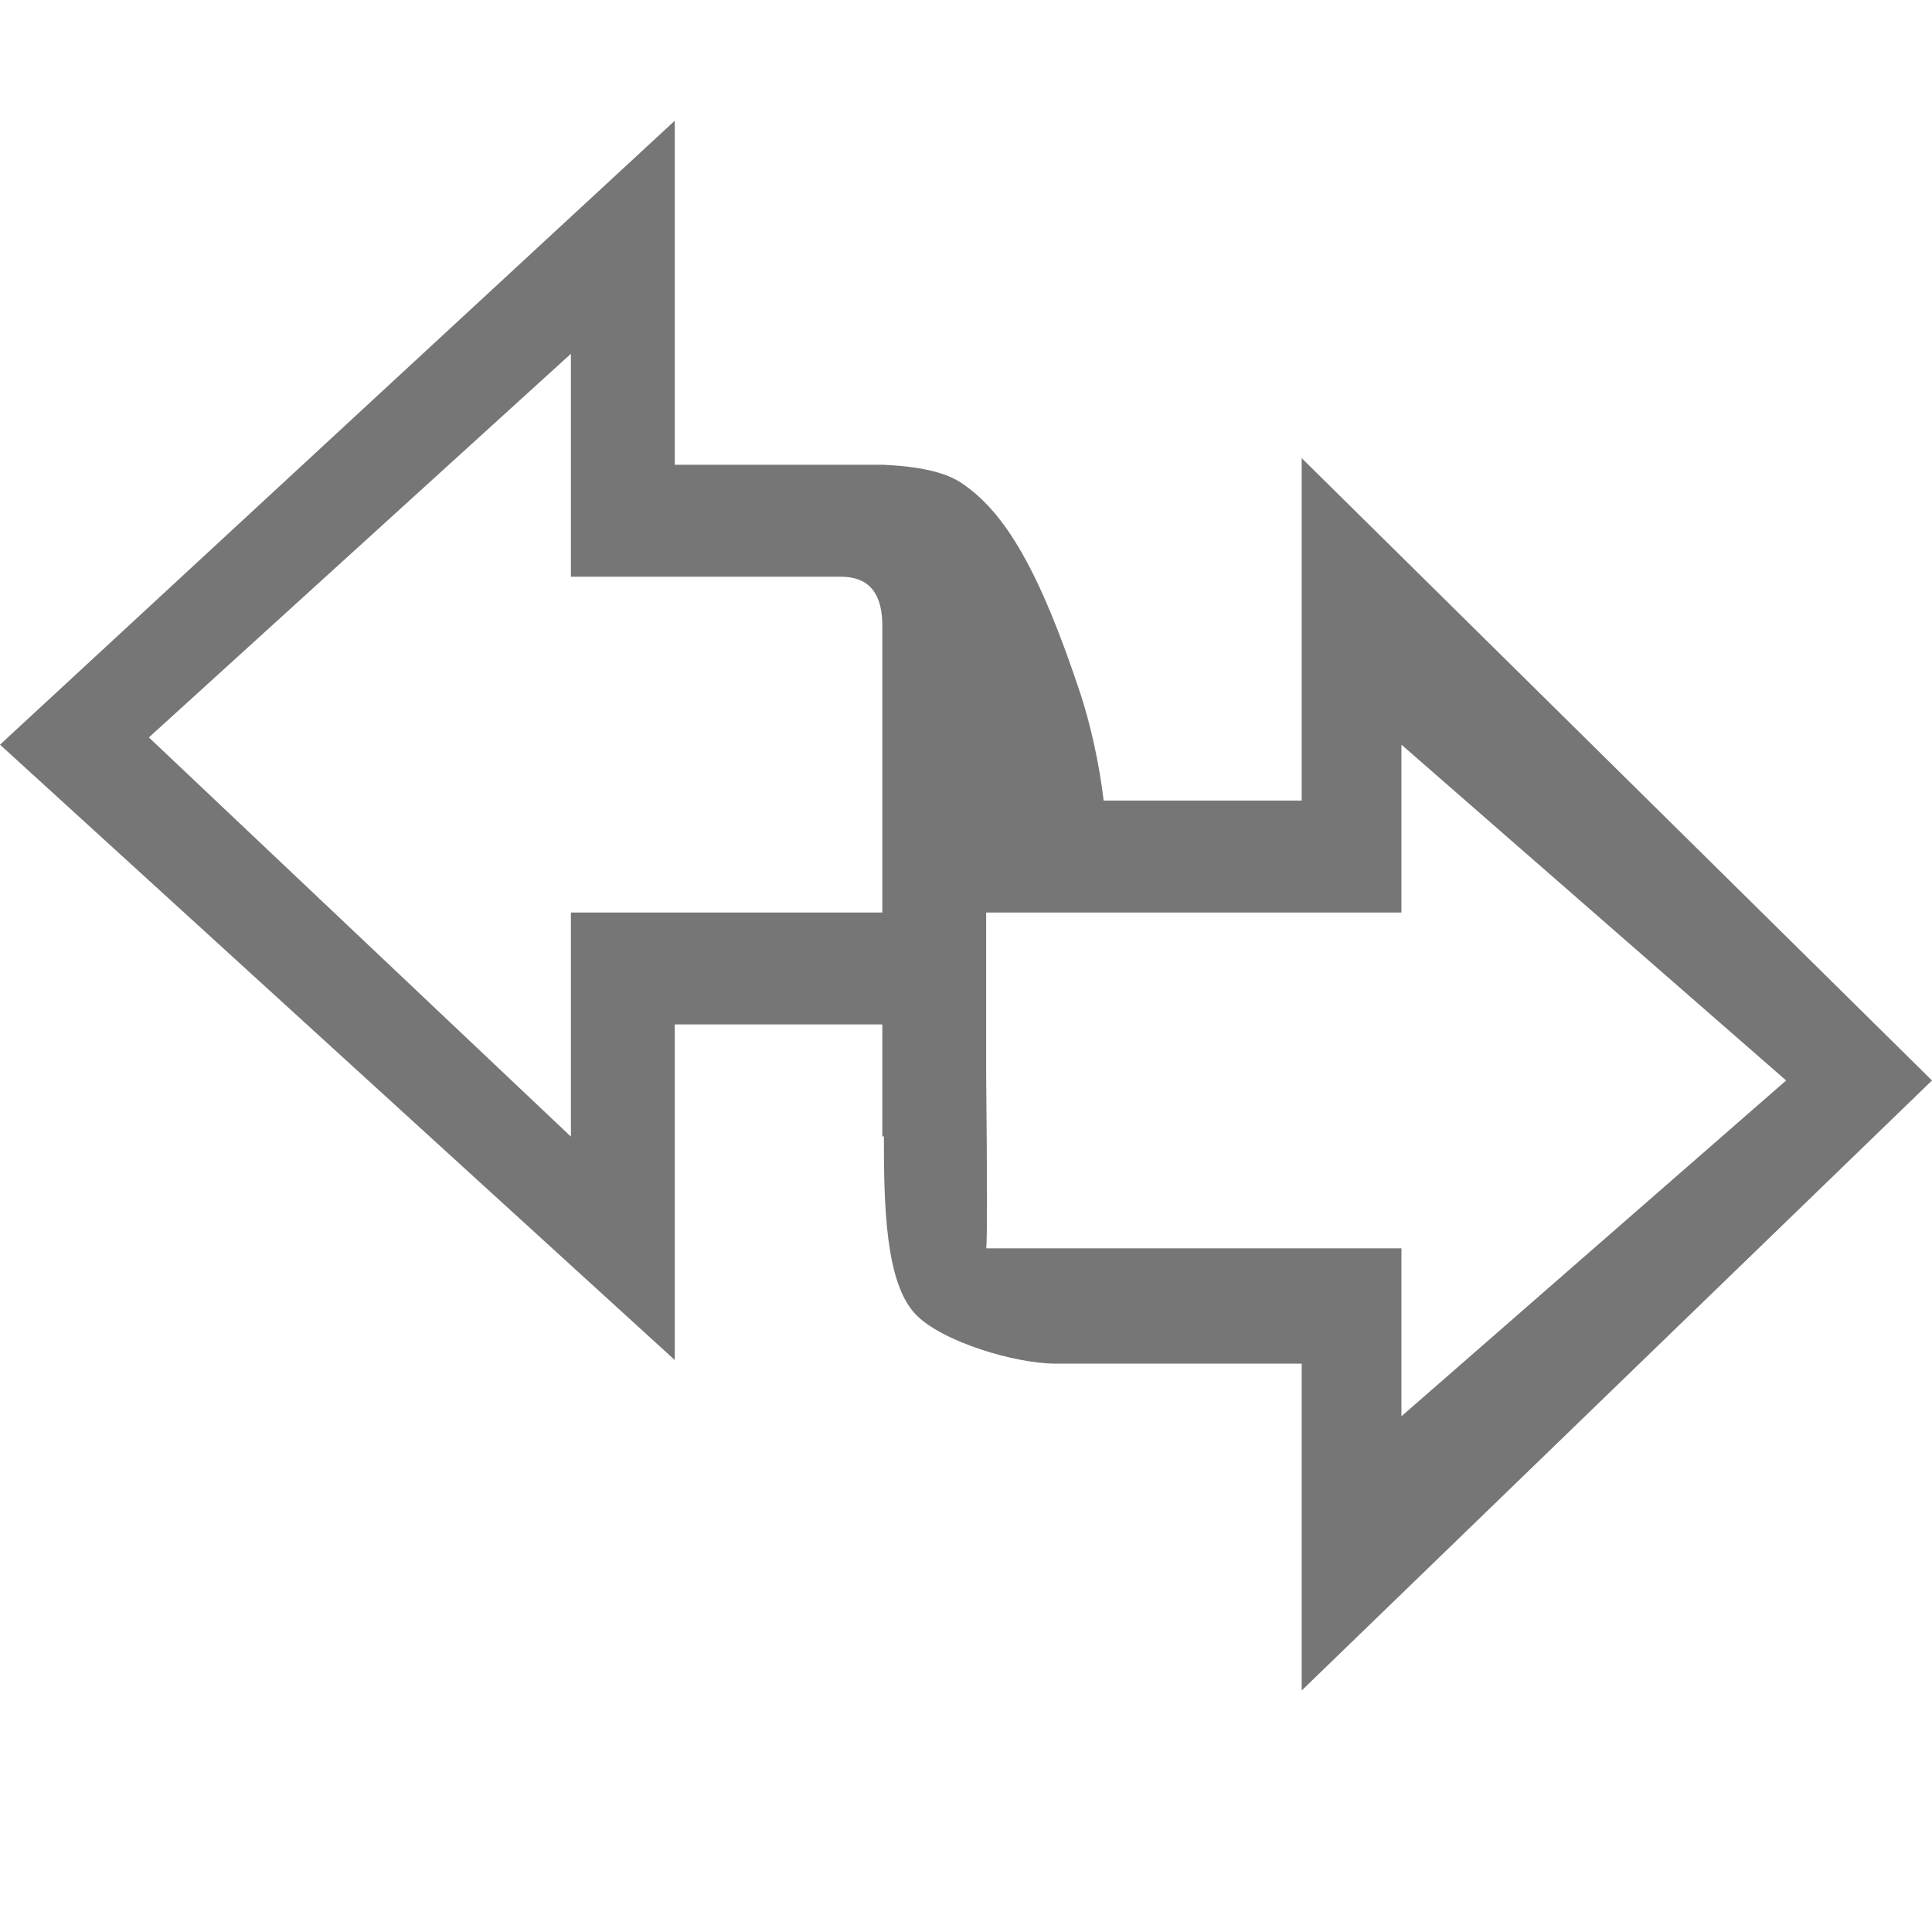 <?xml version="1.0" encoding="UTF-8"?>
<svg viewBox="0 0 16 16" version="1.1" xmlns="http://www.w3.org/2000/svg" xmlns:xlink="http://www.w3.org/1999/xlink">
    <!-- Generator: Sketch 52.6 (67491) - http://www.bohemiancoding.com/sketch -->
    <title>basic shapes-left right ribbon</title>
    <desc>Created with Sketch.</desc>
    <g id="basic-shapes-left-right-ribbon" stroke="none" stroke-width="1" fill="none" fill-rule="evenodd">
        <g id="3.54" transform="translate(0, 1)" fill="#767676" fill-rule="nonzero">
            <path d="M8.015,4.703 L7.347,4.703 C7.339,4.189 7.326,3.571 7.307,2.849 C7.609,2.861 7.826,2.91 7.958,2.997 C8.326,3.24 8.611,3.733 8.944,4.734 C9.03,4.993 9.104,5.324 9.14,5.63 L10.78,5.63 L10.78,2.794 L16,7.948 L10.78,13 L10.78,10.293 L8.741,10.293 C8.409,10.293 7.801,10.113 7.582,9.884 C7.332,9.623 7.32,8.98 7.32,8.421 L7.32,8.411 L7.307,8.411 L7.307,7.484 L5.588,7.484 L5.588,10.263 L8.8817842e-16,5.167 L5.588,0 L5.588,2.849 L6.575,2.849 C6.796,2.849 6.838,2.849 7.307,2.849 C7.601,2.849 8.015,3.187 8.015,3.877 C8.015,4.162 8.015,4.466 8.015,4.703 Z M7.307,6.557 L7.307,4.703 L7.307,4.181 C7.307,3.828 7.113,3.776 6.958,3.776 C6.545,3.776 6.257,3.776 5.84,3.776 L4.728,3.776 L4.728,1.93 L1.233,5.107 L4.728,8.413 L4.728,6.557 L7.307,6.557 Z M8.167,6.557 L8.167,7.893 C8.176,8.806 8.176,9.288 8.167,9.338 L11.606,9.338 L11.606,10.729 L14.792,7.948 L11.606,5.167 L11.606,6.557 L8.167,6.557 Z" id="合并形状"></path>
        </g>
    </g>
</svg>